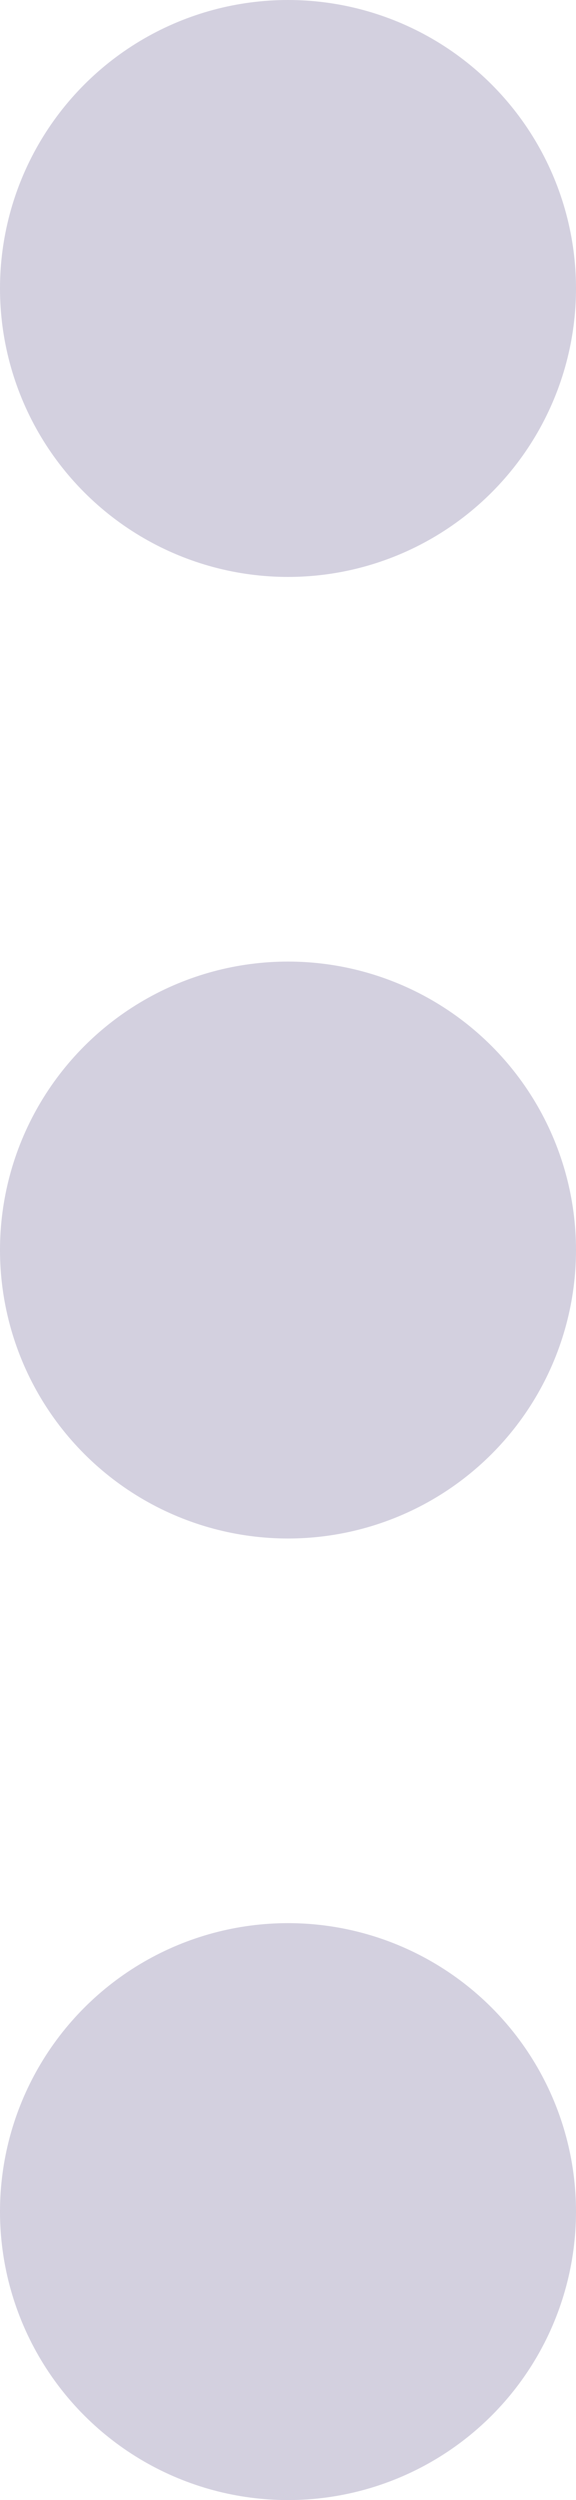 <svg xmlns="http://www.w3.org/2000/svg" xmlns:xlink="http://www.w3.org/1999/xlink" width="3" height="13" viewBox="0 0 3 13">
  <defs>
    <clipPath id="clip-path">
      <path id="Trazado_296" data-name="Trazado 296" d="M1.5-3A1.5,1.5,0,0,1,3-1.5,1.5,1.5,0,0,1,1.5,0,1.5,1.5,0,0,1,0-1.5,1.5,1.5,0,0,1,1.5-3Zm0-5A1.5,1.5,0,0,1,3-6.5,1.5,1.5,0,0,1,1.5-5,1.5,1.5,0,0,1,0-6.5,1.5,1.5,0,0,1,1.5-8Zm0-5A1.5,1.5,0,0,1,3-11.5,1.5,1.5,0,0,1,1.5-10,1.5,1.5,0,0,1,0-11.5,1.5,1.5,0,0,1,1.5-13Z" fill="none" clip-rule="evenodd"/>
    </clipPath>
  </defs>
  <g id="Grupo_290" data-name="Grupo 290" transform="translate(0 13)">
    <g id="Grupo_289" data-name="Grupo 289" clip-path="url(#clip-path)">
      <path id="Trazado_295" data-name="Trazado 295" d="M-5-18H8V5H-5Z" fill="rgba(36,24,98,0.2)"/>
    </g>
  </g>
</svg>
